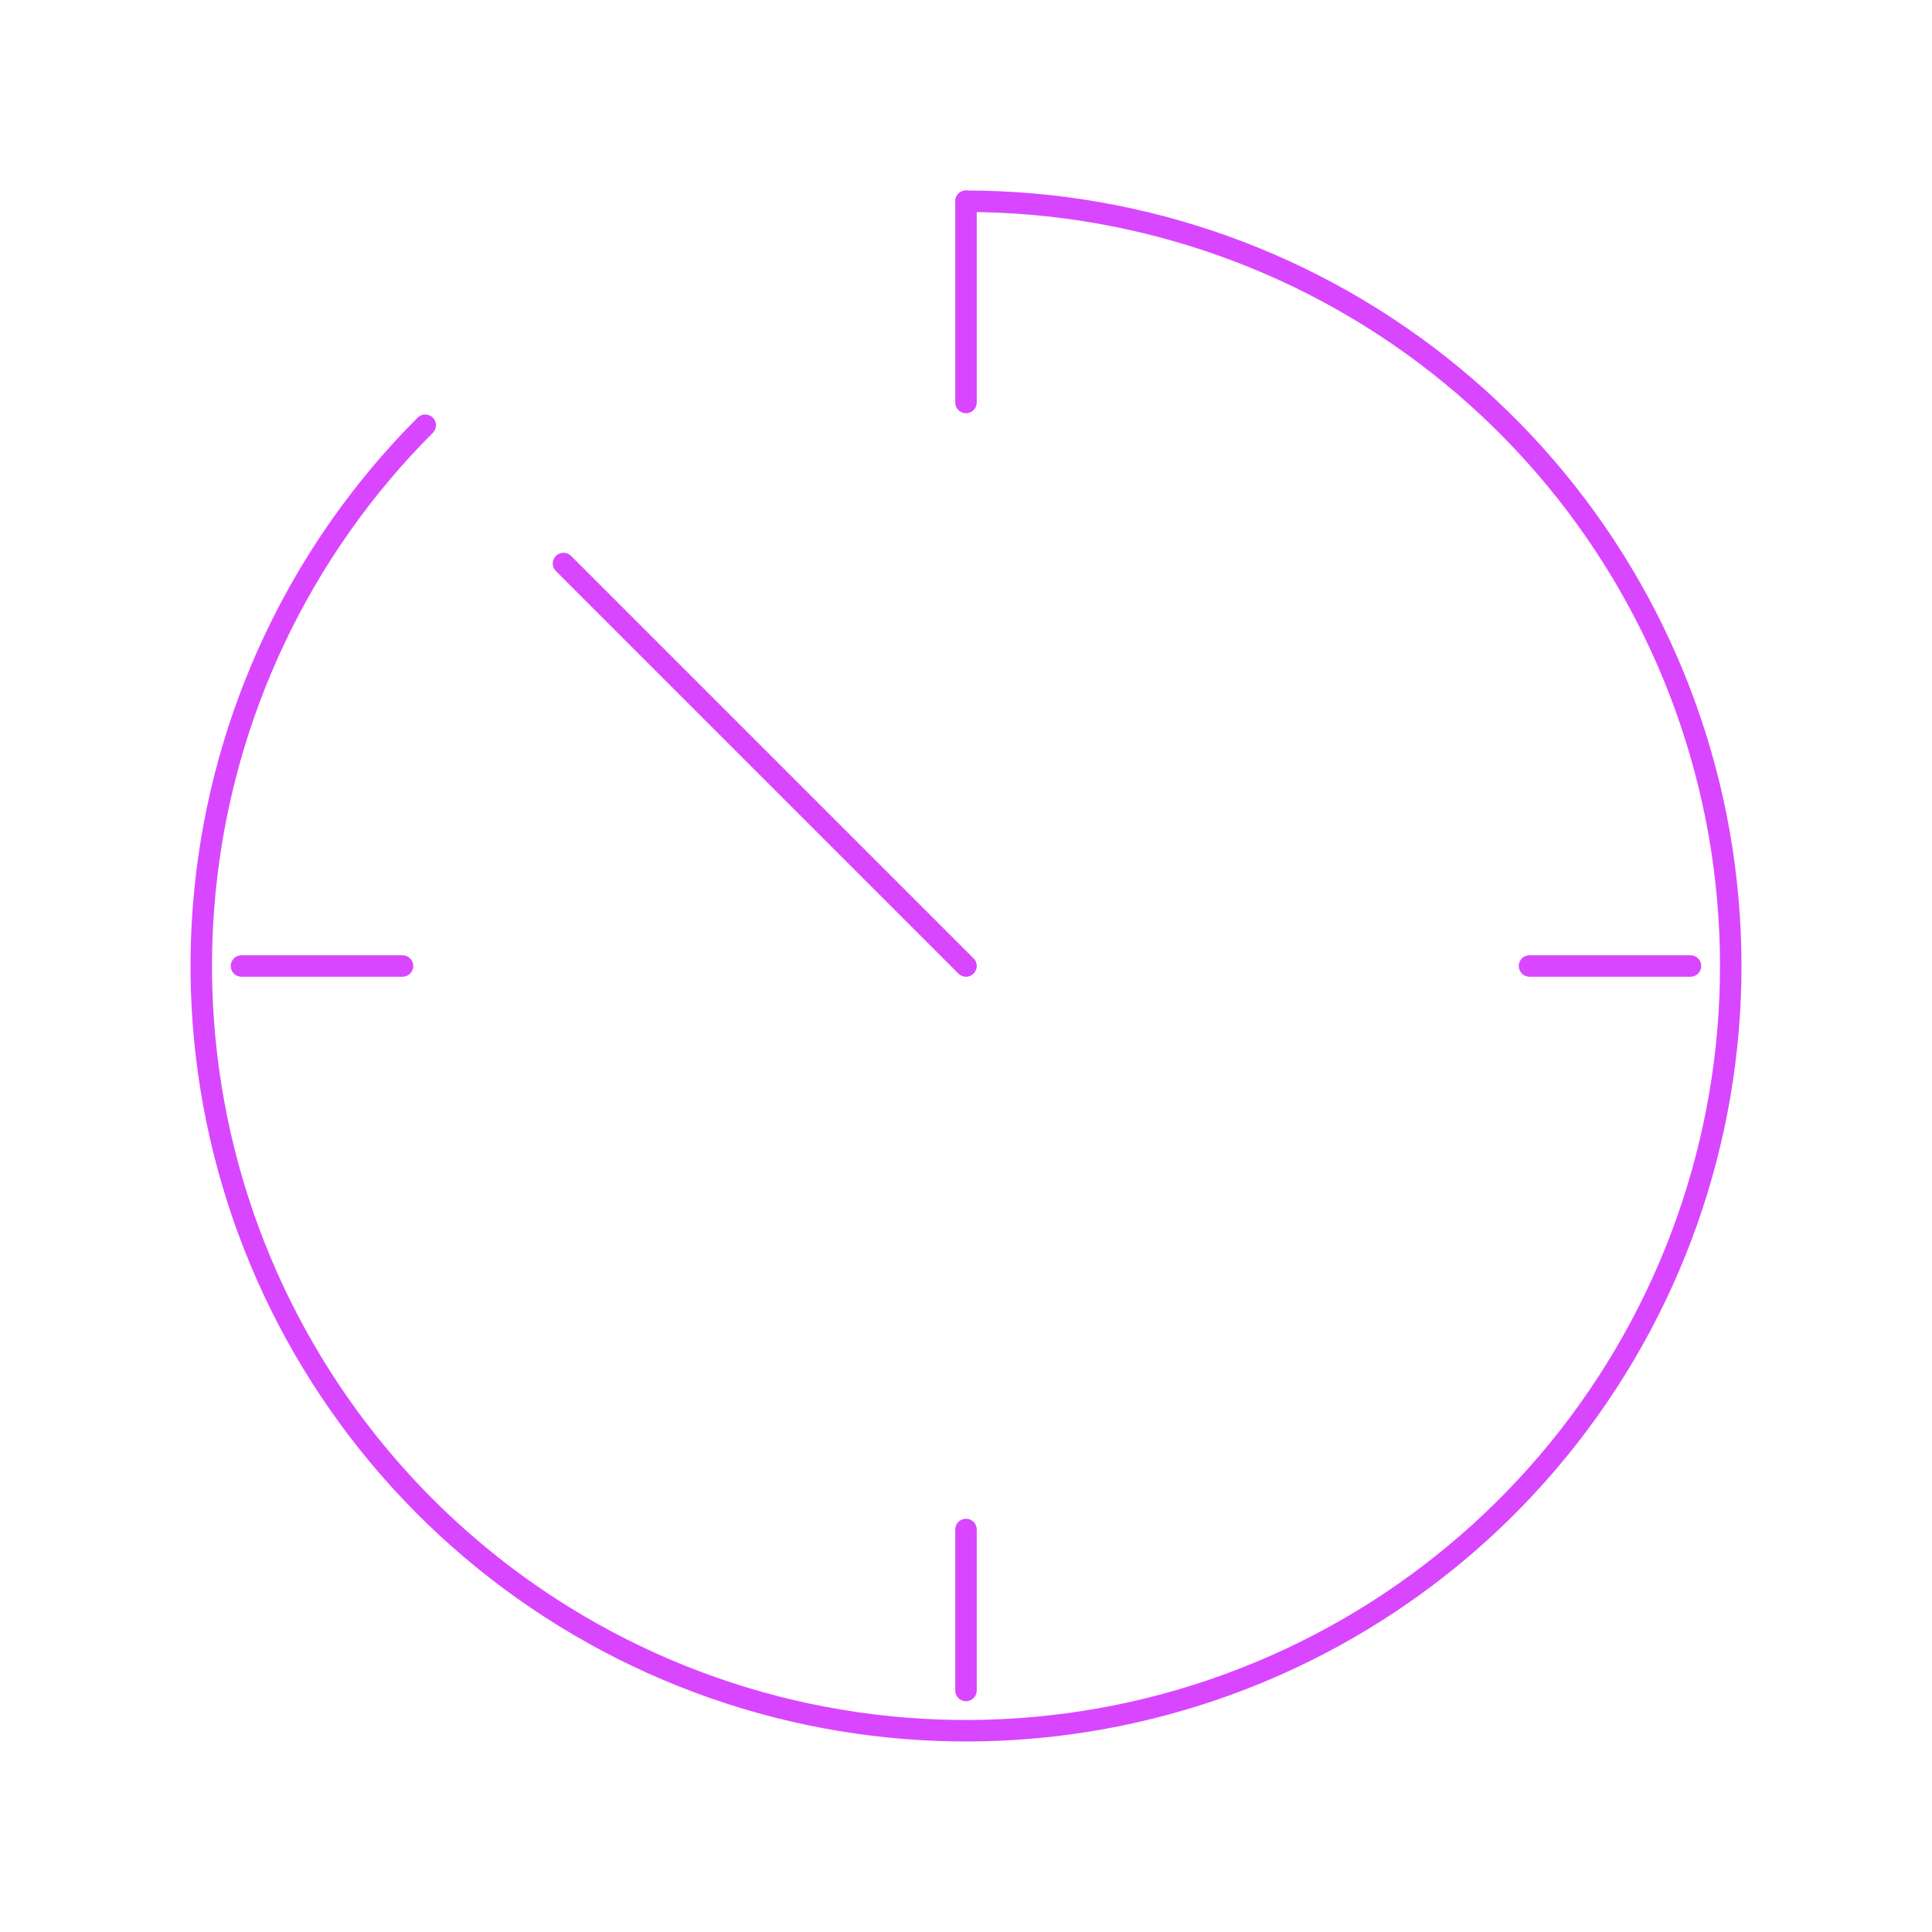 <svg width="90" height="90" viewBox="0 0 90 90" fill="none" xmlns="http://www.w3.org/2000/svg">
<path d="M19.809 19.809C13.981 25.637 10.354 33.306 9.547 41.508C8.739 49.71 10.8 57.939 15.379 64.792C19.958 71.645 26.771 76.698 34.659 79.091C42.546 81.483 51.018 81.067 58.633 77.913C66.248 74.759 72.533 69.062 76.419 61.794C80.304 54.525 81.548 46.134 79.941 38.05C78.333 29.966 73.971 22.69 67.6 17.462C61.229 12.233 53.242 9.375 45 9.375" stroke="#D946FF" stroke-linecap="round"/>
<path d="M45 45L26.25 26.25" stroke="#D946FF" stroke-linecap="round"/>
<path d="M45 9.375V18.75" stroke="#D946FF" stroke-linecap="round"/>
<path d="M78.75 45H71.25" stroke="#D946FF" stroke-linecap="round"/>
<path d="M45 71.25V78.75" stroke="#D946FF" stroke-linecap="round"/>
<path d="M18.75 45H11.25" stroke="#D946FF" stroke-linecap="round"/>
</svg>
